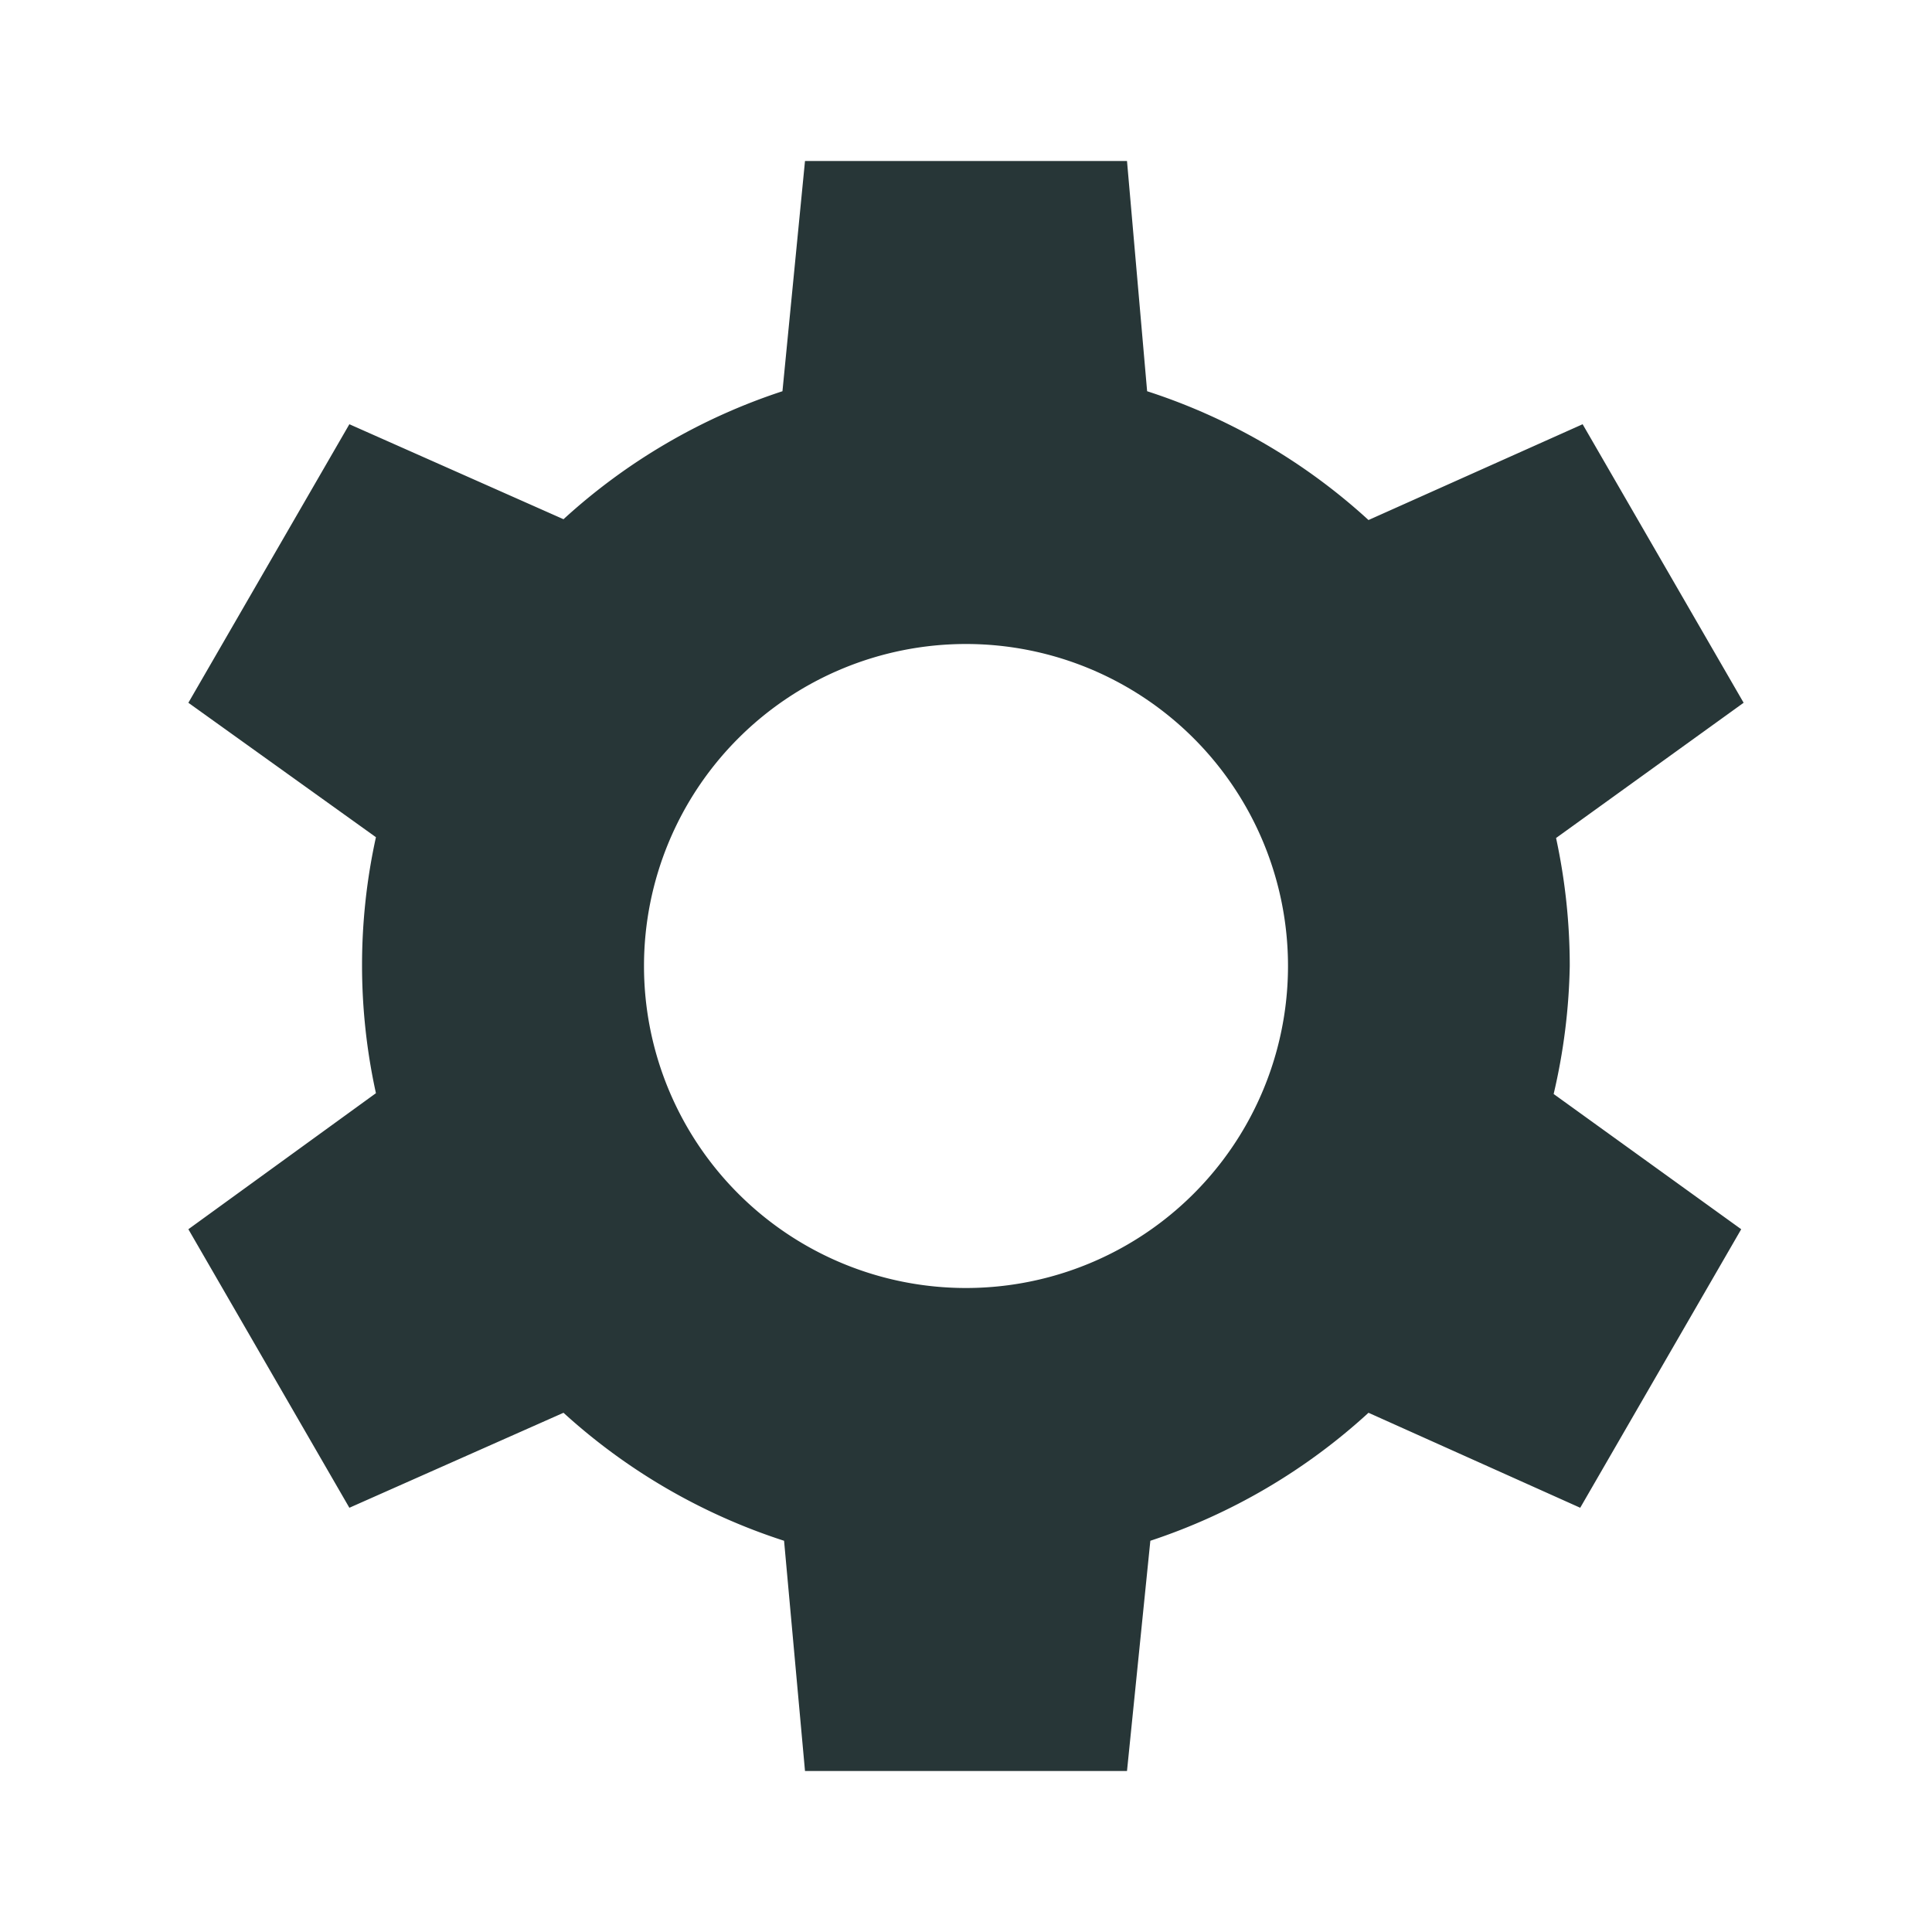 <svg width="24" height="24" fill="none" xmlns="http://www.w3.org/2000/svg">
  <path d="M19.5 12a7.52 7.52 0 0 0-.17-1.59l2.33-1.68-2-3.46L17 6.46a7.48 7.48 0 0 0-2.75-1.6L14 2h-4l-.28 2.86A7.48 7.48 0 0 0 7 6.45L4.34 5.27l-2 3.46 2.33 1.67a7.41 7.41 0 0 0 0 3.18l-2.33 1.69 2 3.46L7 17.55a7.48 7.48 0 0 0 2.74 1.59L10 22h4l.29-2.86A7.48 7.48 0 0 0 17 17.55l2.63 1.18 2-3.46-2.33-1.68a7.52 7.52 0 0 0 .2-1.59zM12 16a4 4 0 1 1 4-4 4 4 0 0 1-4 4z" fill="#273637"/>
</svg>
